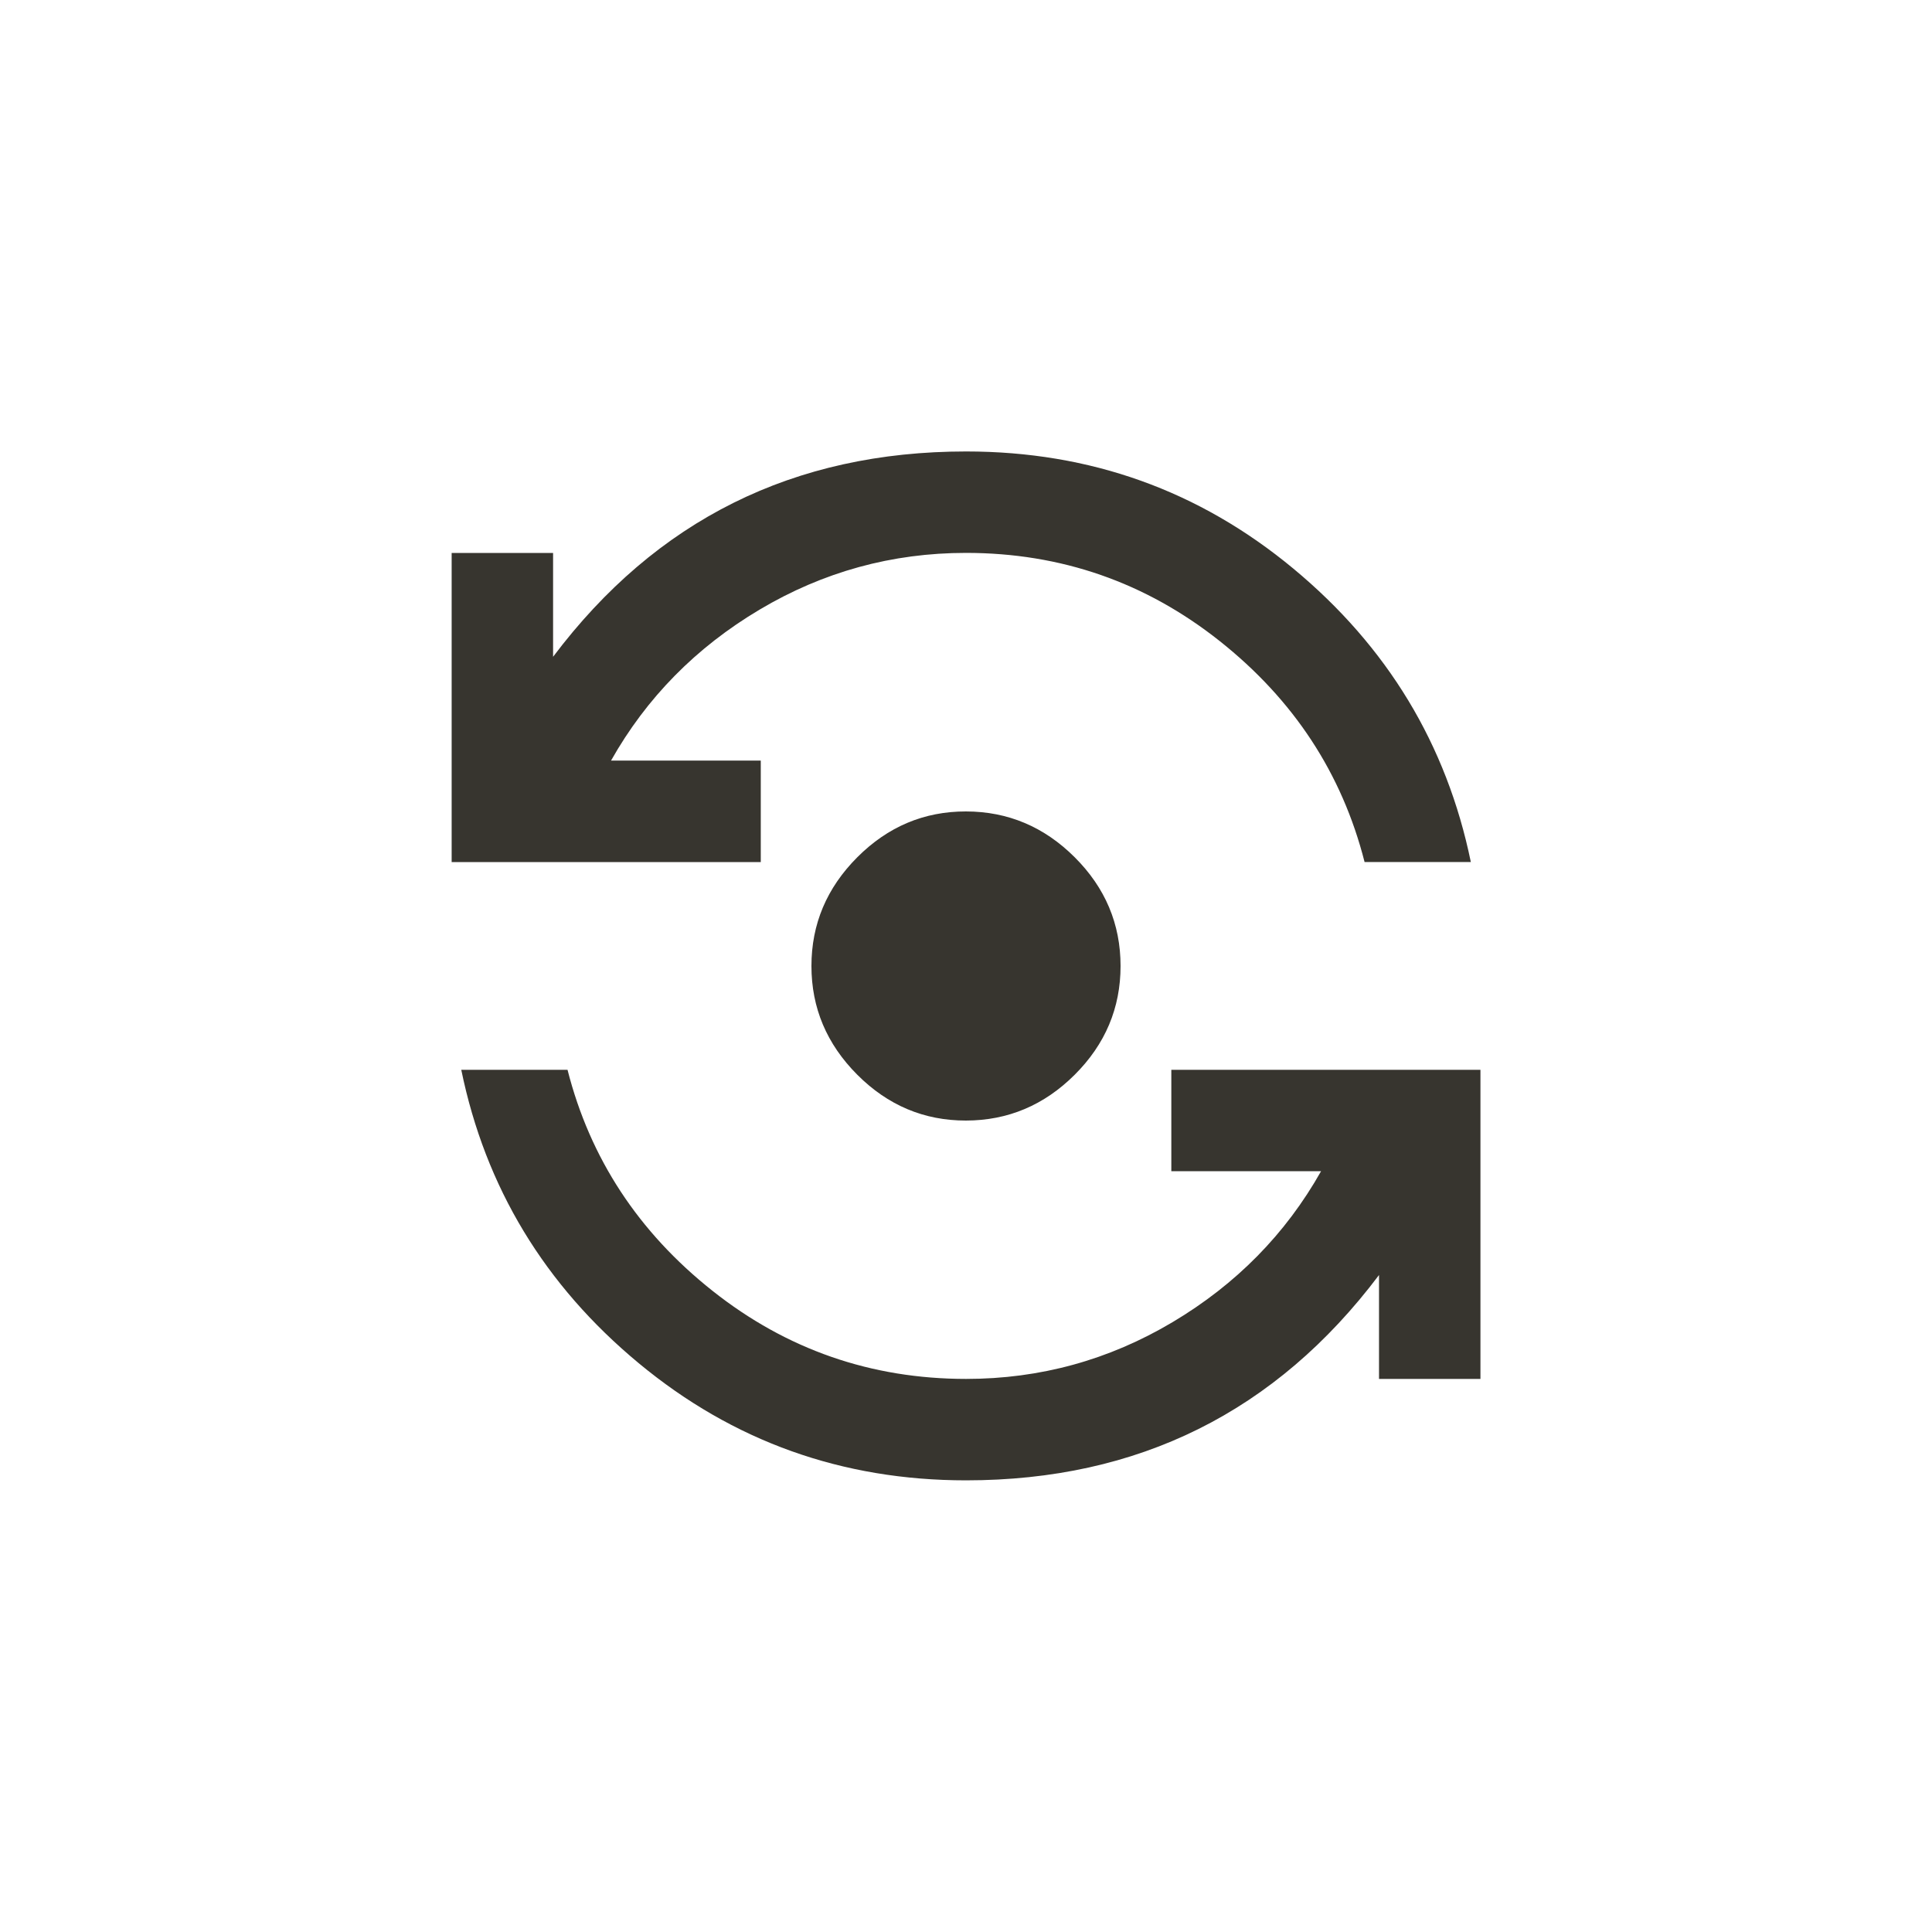 <!-- Generated by IcoMoon.io -->
<svg version="1.1" xmlns="http://www.w3.org/2000/svg" width="40" height="40" viewBox="0 0 40 40">
<title>mt-flip_camera_android</title>
<path fill="#37352f" d="M24.251 22.149h6.4v6.4h-2.1v-2.151q-3.2 4.251-8.551 4.251-3.849 0-6.775-2.425t-3.675-6.075h2.2q0.7 2.751 3 4.575t5.251 1.825q2.3 0 4.275-1.175t3.075-3.125h-3.1v-2.1zM15.751 17.849h-6.4v-6.4h2.1v2.149q3.2-4.251 8.551-4.251 3.851 0 6.775 2.425t3.675 6.075h-2.2q-0.7-2.751-3-4.575t-5.251-1.825q-2.3 0-4.275 1.175t-3.075 3.125h3.1v2.1zM16.8 20q0-1.3 0.949-2.251t2.251-0.949 2.251 0.949 0.949 2.251-0.949 2.251-2.251 0.949-2.251-0.949-0.949-2.251z"></path>
</svg>
